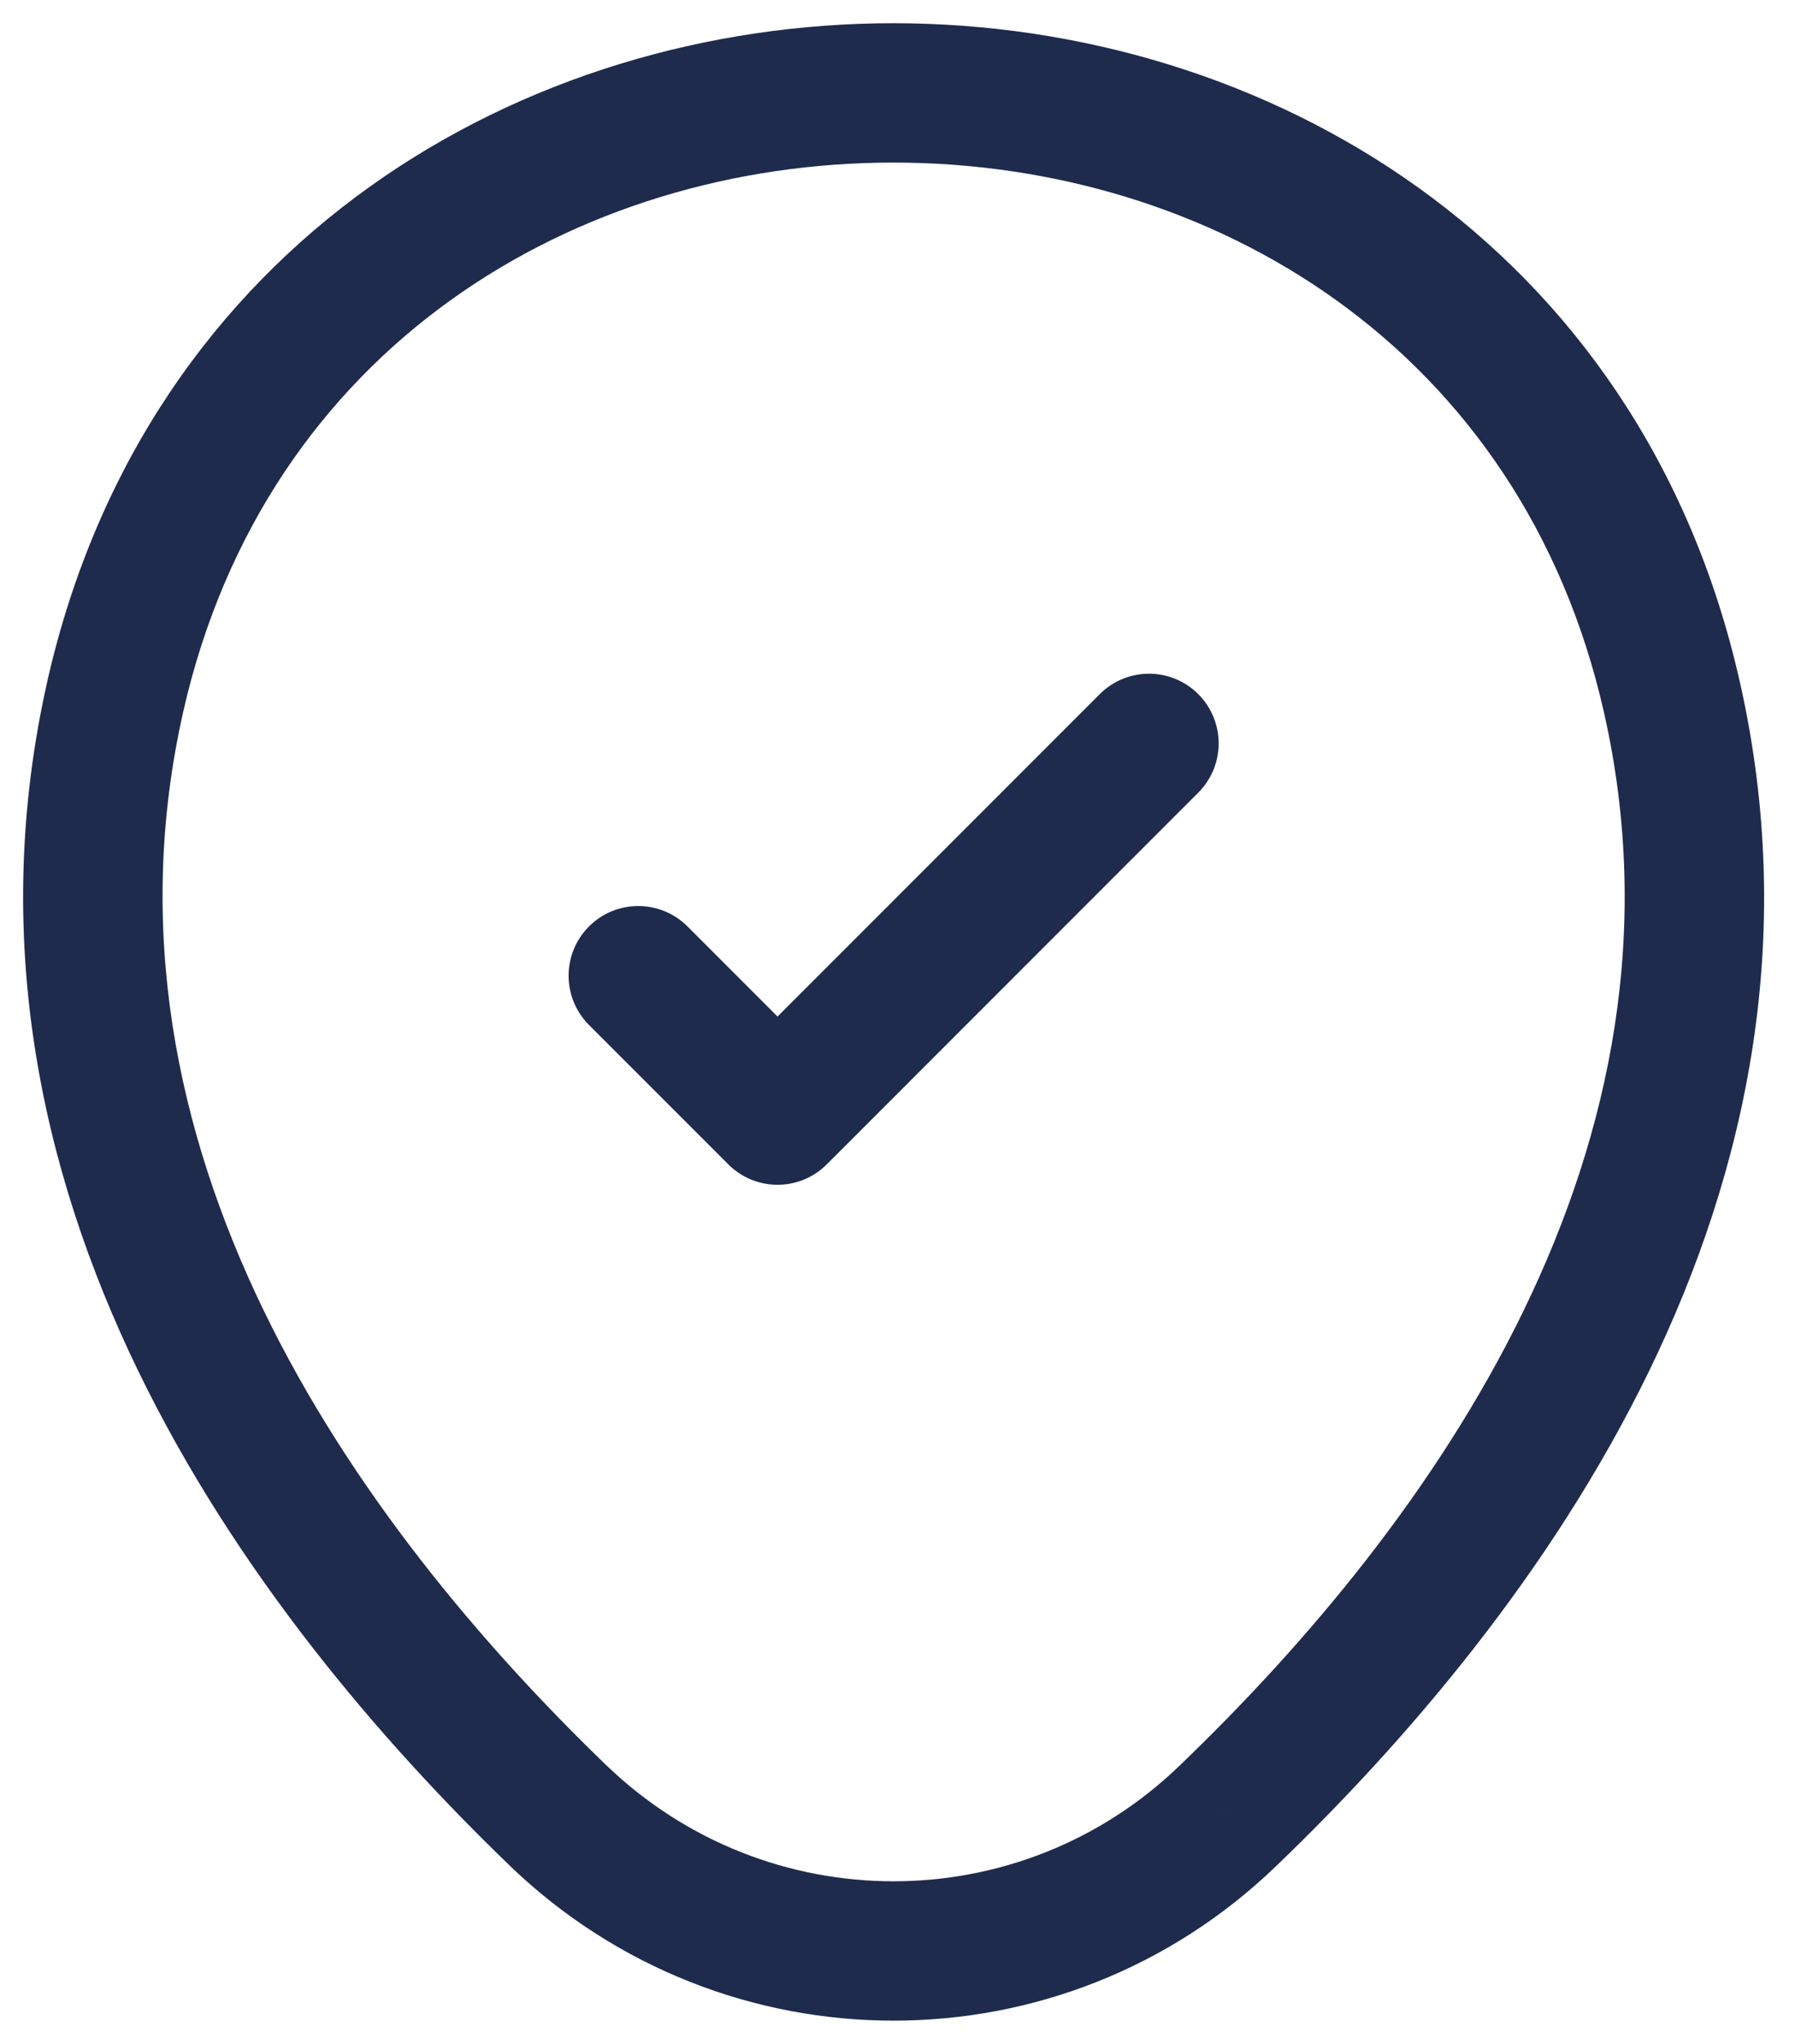 <svg width="58" height="66" viewBox="0 0 58 66" fill="none" xmlns="http://www.w3.org/2000/svg">
<path d="M3.728 22.475L1.534 21.976L1.534 21.978L3.728 22.475ZM54.021 22.505L51.827 23.002L51.827 23.002L54.021 22.505ZM39.677 58.634L38.119 57.011L38.115 57.015L39.677 58.634ZM18.042 58.634L16.481 60.254L16.483 60.257L18.042 58.634ZM22.214 29.916C21.335 29.038 19.91 29.038 19.032 29.916C18.153 30.795 18.153 32.219 19.032 33.098L22.214 29.916ZM25.124 36.008L23.533 37.599C24.412 38.478 25.836 38.478 26.715 37.599L25.124 36.008ZM38.718 25.596C39.597 24.718 39.597 23.293 38.718 22.414C37.839 21.536 36.415 21.536 35.536 22.414L38.718 25.596ZM5.922 22.974C8.602 11.193 18.631 5.243 28.884 5.25C39.138 5.257 49.16 11.221 51.827 23.002L56.215 22.008C53 7.803 40.832 0.758 28.887 0.75C16.943 0.742 4.766 7.77 1.534 21.976L5.922 22.974ZM51.827 23.002C54.999 37.015 46.317 49.139 38.119 57.011L41.236 60.257C49.662 52.165 59.945 38.482 56.215 22.008L51.827 23.002ZM38.115 57.015C32.957 61.993 24.794 61.998 19.601 57.011L16.483 60.257C23.414 66.912 34.334 66.918 41.24 60.253L38.115 57.015ZM19.603 57.014C11.435 49.141 2.75 36.987 5.923 22.972L1.534 21.978C-2.195 38.45 8.085 52.163 16.481 60.254L19.603 57.014ZM19.032 33.098L23.533 37.599L26.715 34.417L22.214 29.916L19.032 33.098ZM26.715 37.599L38.718 25.596L35.536 22.414L23.533 34.417L26.715 37.599Z" fill="#1F2B4D"/>
</svg>
